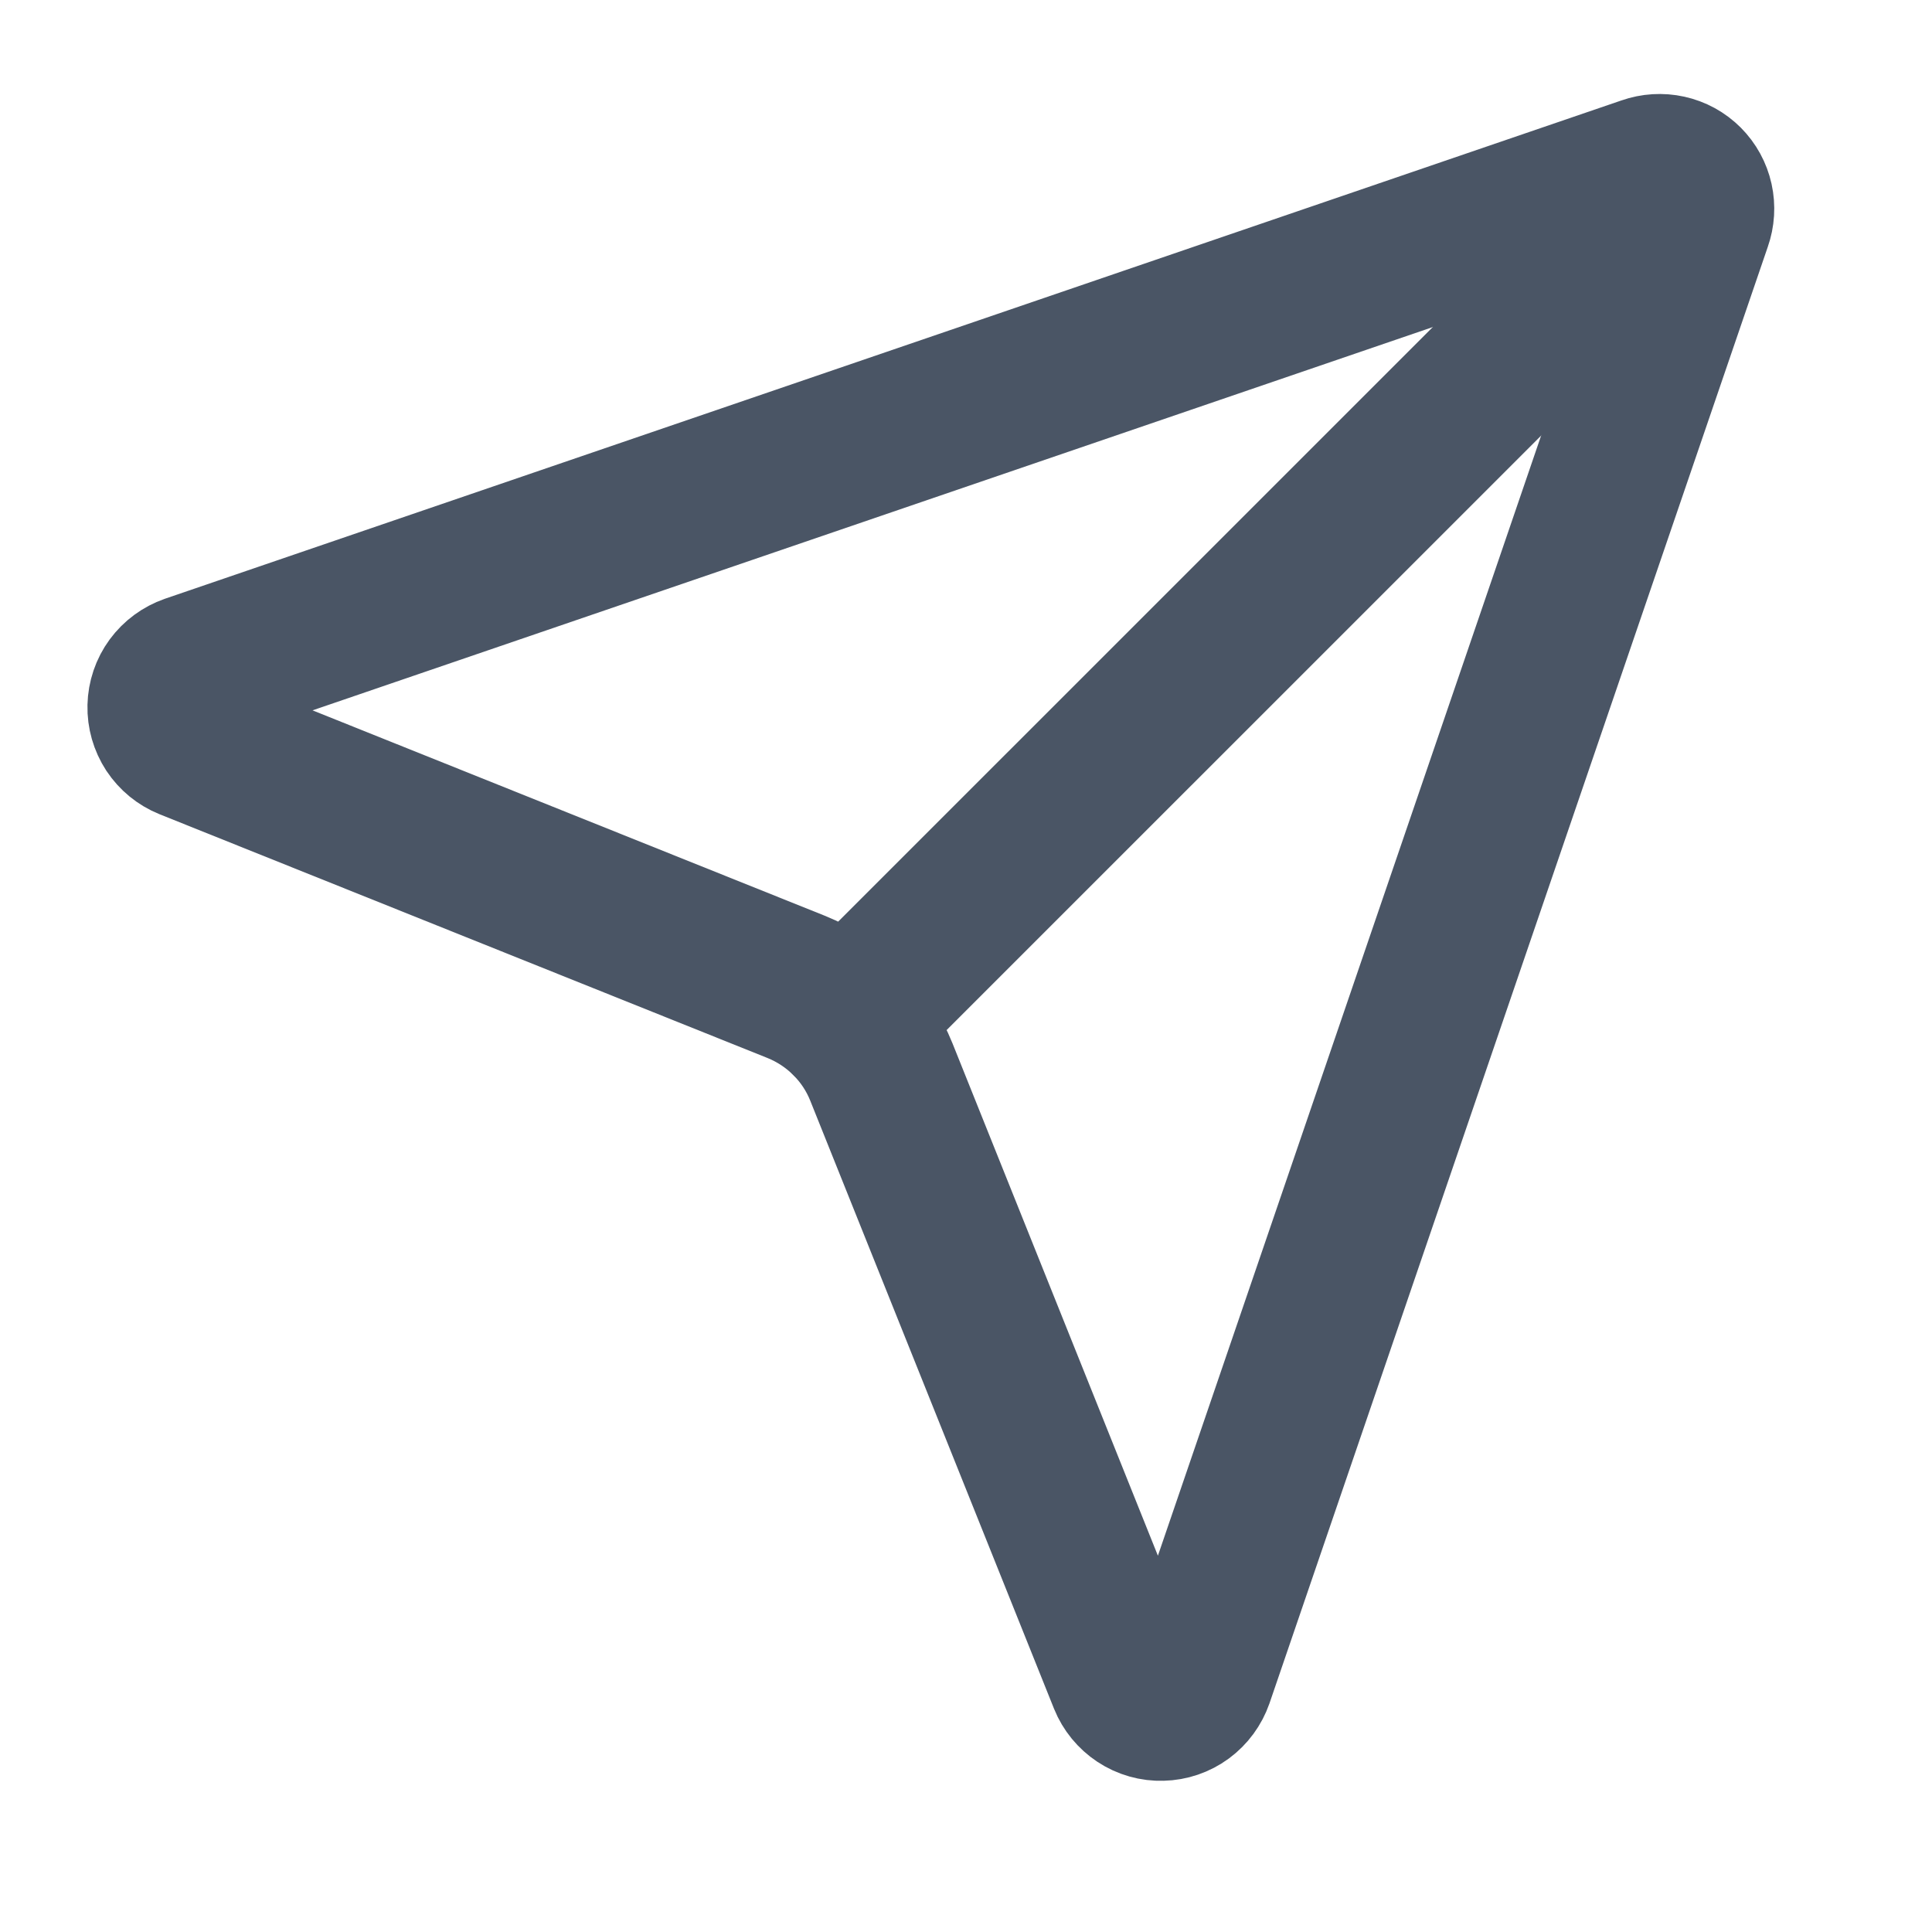 <svg width="21" height="21" viewBox="0 0 21 21" fill="none" xmlns="http://www.w3.org/2000/svg">
<g clip-path="url(#clip0_10_859)">
<path d="M12.23 18.262C12.262 18.341 12.317 18.408 12.388 18.455C12.459 18.502 12.543 18.526 12.628 18.523C12.713 18.521 12.795 18.493 12.863 18.443C12.932 18.392 12.983 18.322 13.011 18.242L18.428 2.409C18.454 2.335 18.459 2.255 18.442 2.178C18.425 2.102 18.387 2.031 18.331 1.976C18.276 1.92 18.206 1.882 18.129 1.865C18.052 1.848 17.972 1.853 17.898 1.879L2.065 7.296C1.985 7.324 1.915 7.375 1.864 7.444C1.814 7.512 1.786 7.595 1.784 7.68C1.782 7.765 1.806 7.848 1.852 7.919C1.899 7.99 1.966 8.045 2.045 8.077L8.654 10.727C8.862 10.811 9.052 10.936 9.211 11.095C9.371 11.254 9.496 11.443 9.58 11.652L12.23 18.262Z" stroke="#4A5565" stroke-width="1.667" stroke-linecap="round" stroke-linejoin="round"/>
<path d="M18.329 1.979L9.212 11.095" stroke="#4A5565" stroke-width="1.667" stroke-linecap="round" stroke-linejoin="round"/>
</g>
<defs>
<clipPath id="clip0_10_859">
<rect width="20" height="20" fill="white" transform="translate(0.117 0.19)"/>
</clipPath>
</defs>
</svg>

